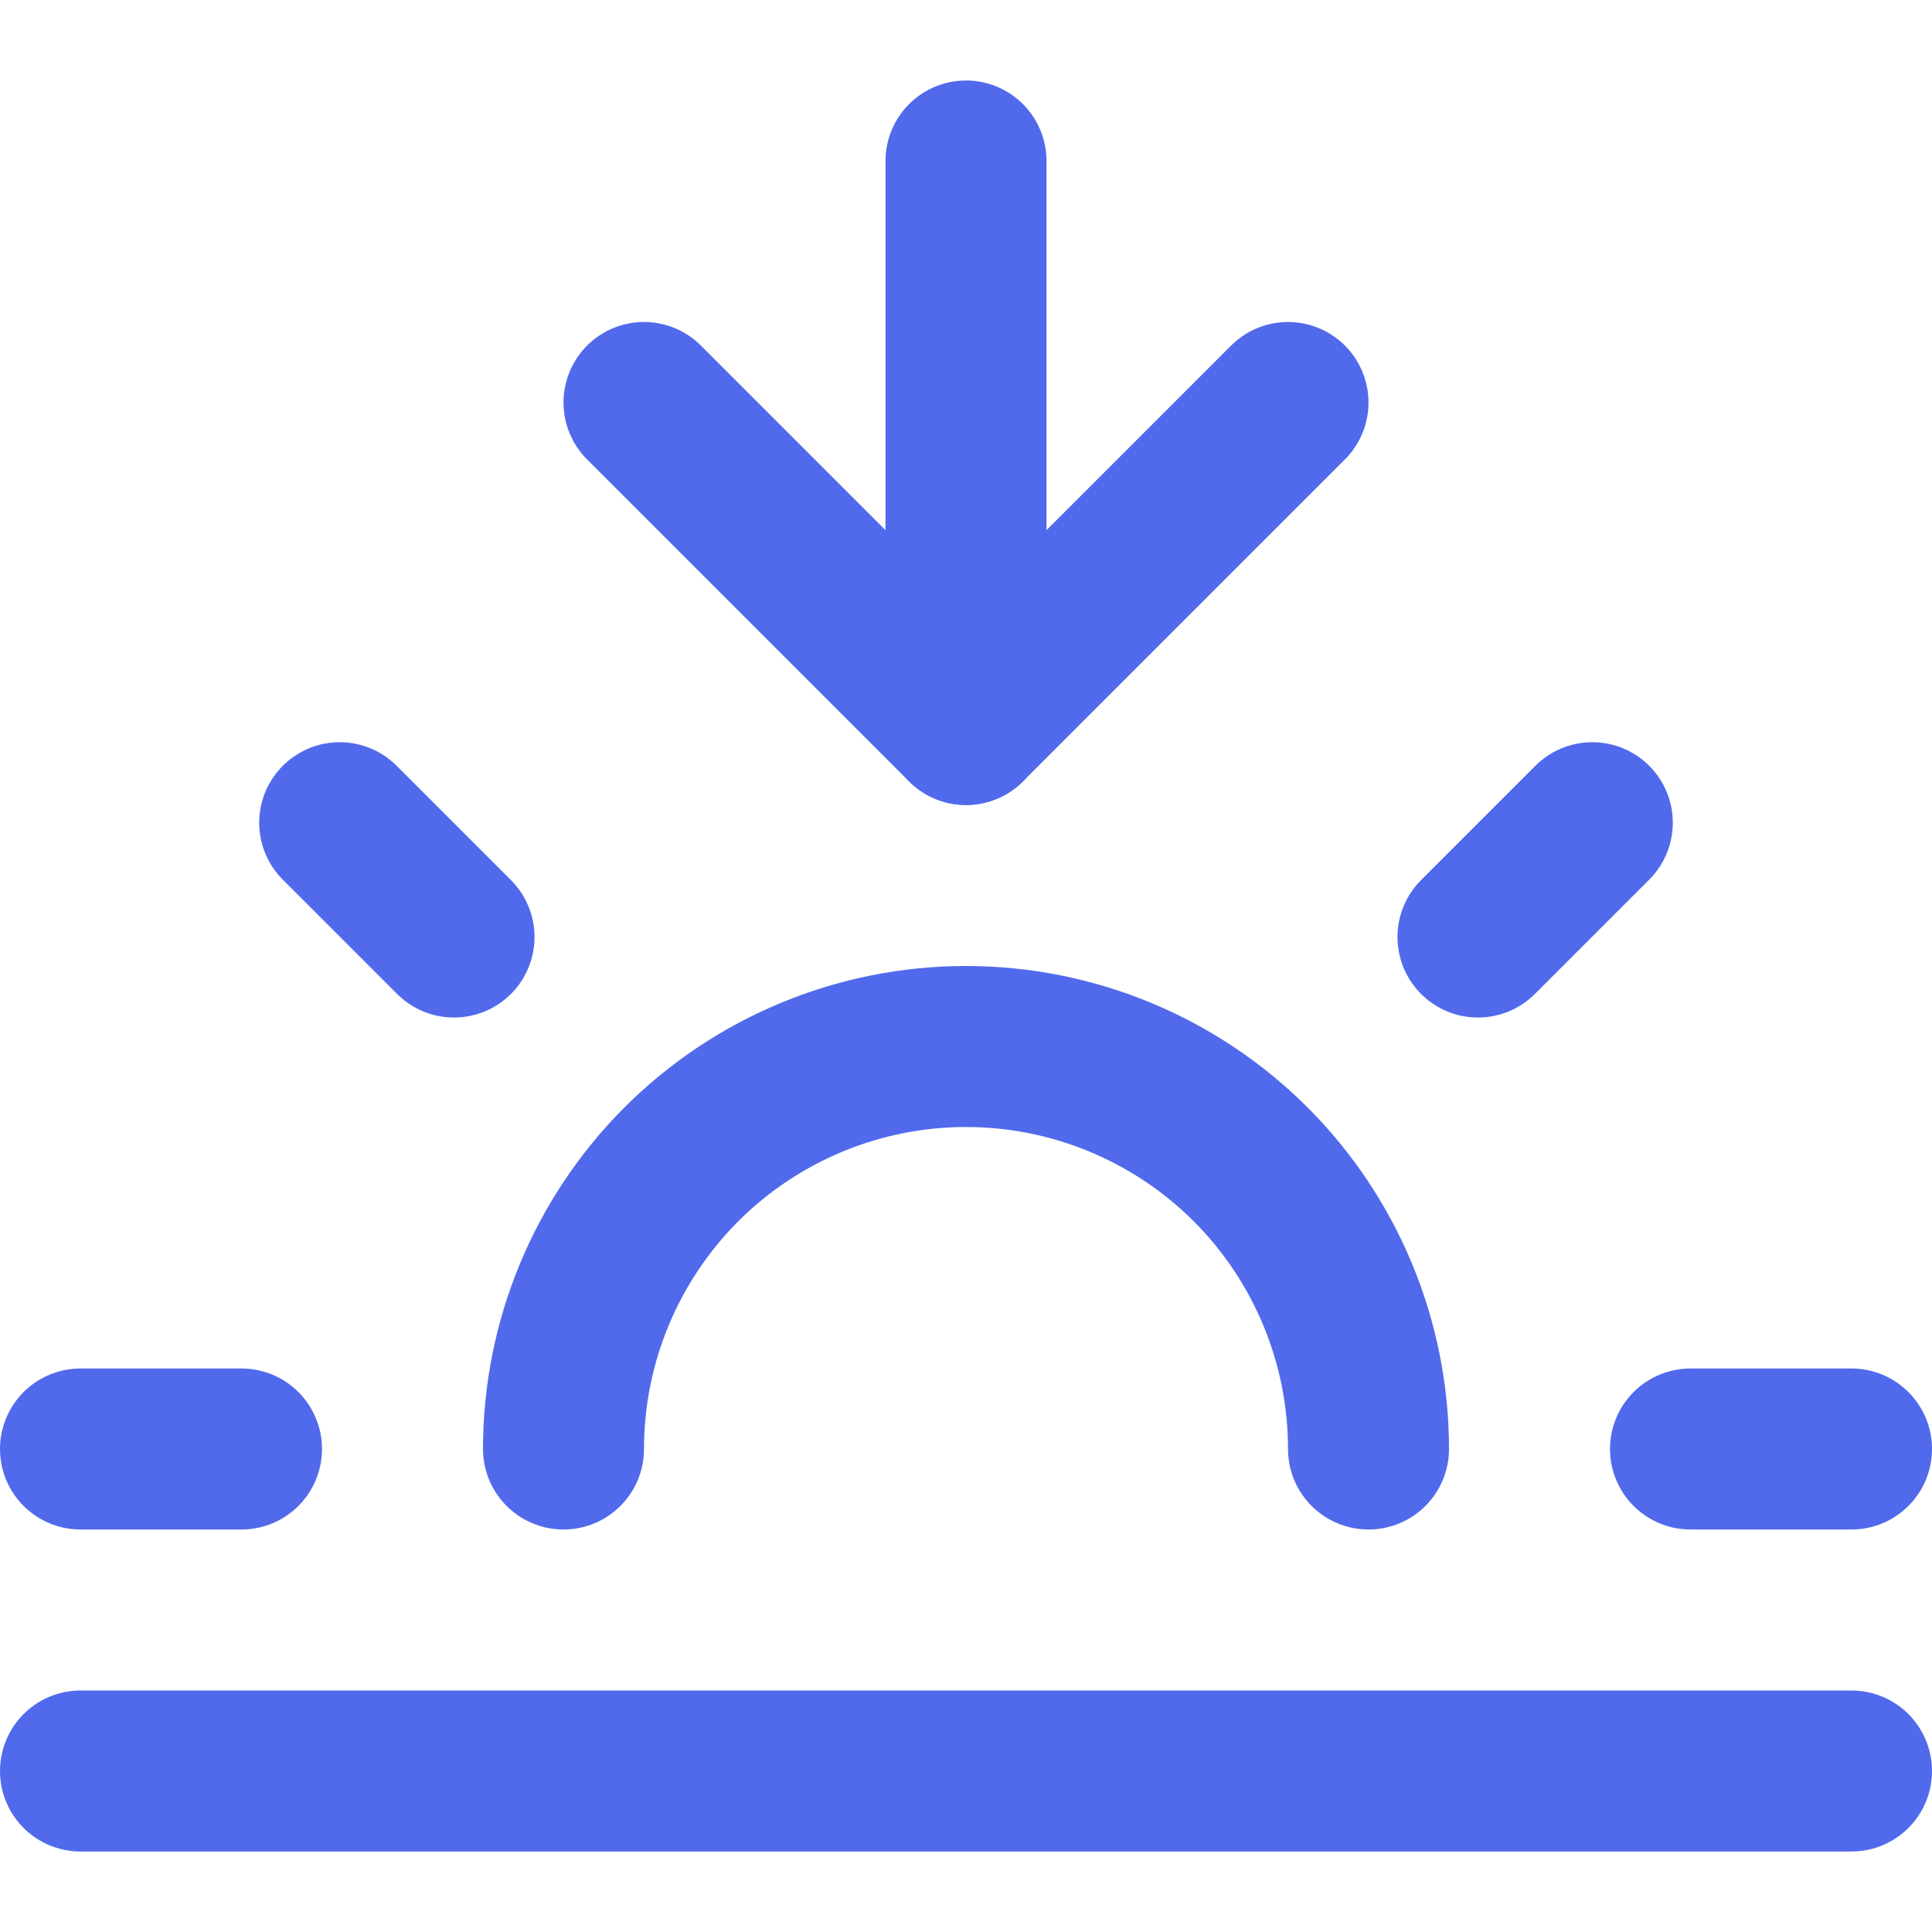 <svg width="24" height="24" viewBox="0 0 24 24" fill="none" xmlns="http://www.w3.org/2000/svg">
<path d="M17 18C17 16.674 16.473 15.402 15.536 14.464C14.598 13.527 13.326 13 12 13C10.674 13 9.402 13.527 8.464 14.464C7.527 15.402 7 16.674 7 18" stroke="#516AEC" stroke-width="2" stroke-linecap="round" stroke-linejoin="round"/>
<path d="M12 9V2" stroke="#516AEC" stroke-width="2" stroke-linecap="round" stroke-linejoin="round"/>
<path d="M4.22 10.22L5.64 11.64" stroke="#516AEC" stroke-width="2" stroke-linecap="round" stroke-linejoin="round"/>
<path d="M1 18H3" stroke="#516AEC" stroke-width="2" stroke-linecap="round" stroke-linejoin="round"/>
<path d="M21 18H23" stroke="#516AEC" stroke-width="2" stroke-linecap="round" stroke-linejoin="round"/>
<path d="M18.36 11.64L19.78 10.22" stroke="#516AEC" stroke-width="2" stroke-linecap="round" stroke-linejoin="round"/>
<path d="M23 22H1" stroke="#516AEC" stroke-width="2" stroke-linecap="round" stroke-linejoin="round"/>
<path d="M16 5L12 9L8 5" stroke="#516AEC" stroke-width="2" stroke-linecap="round" stroke-linejoin="round"/>
</svg>
